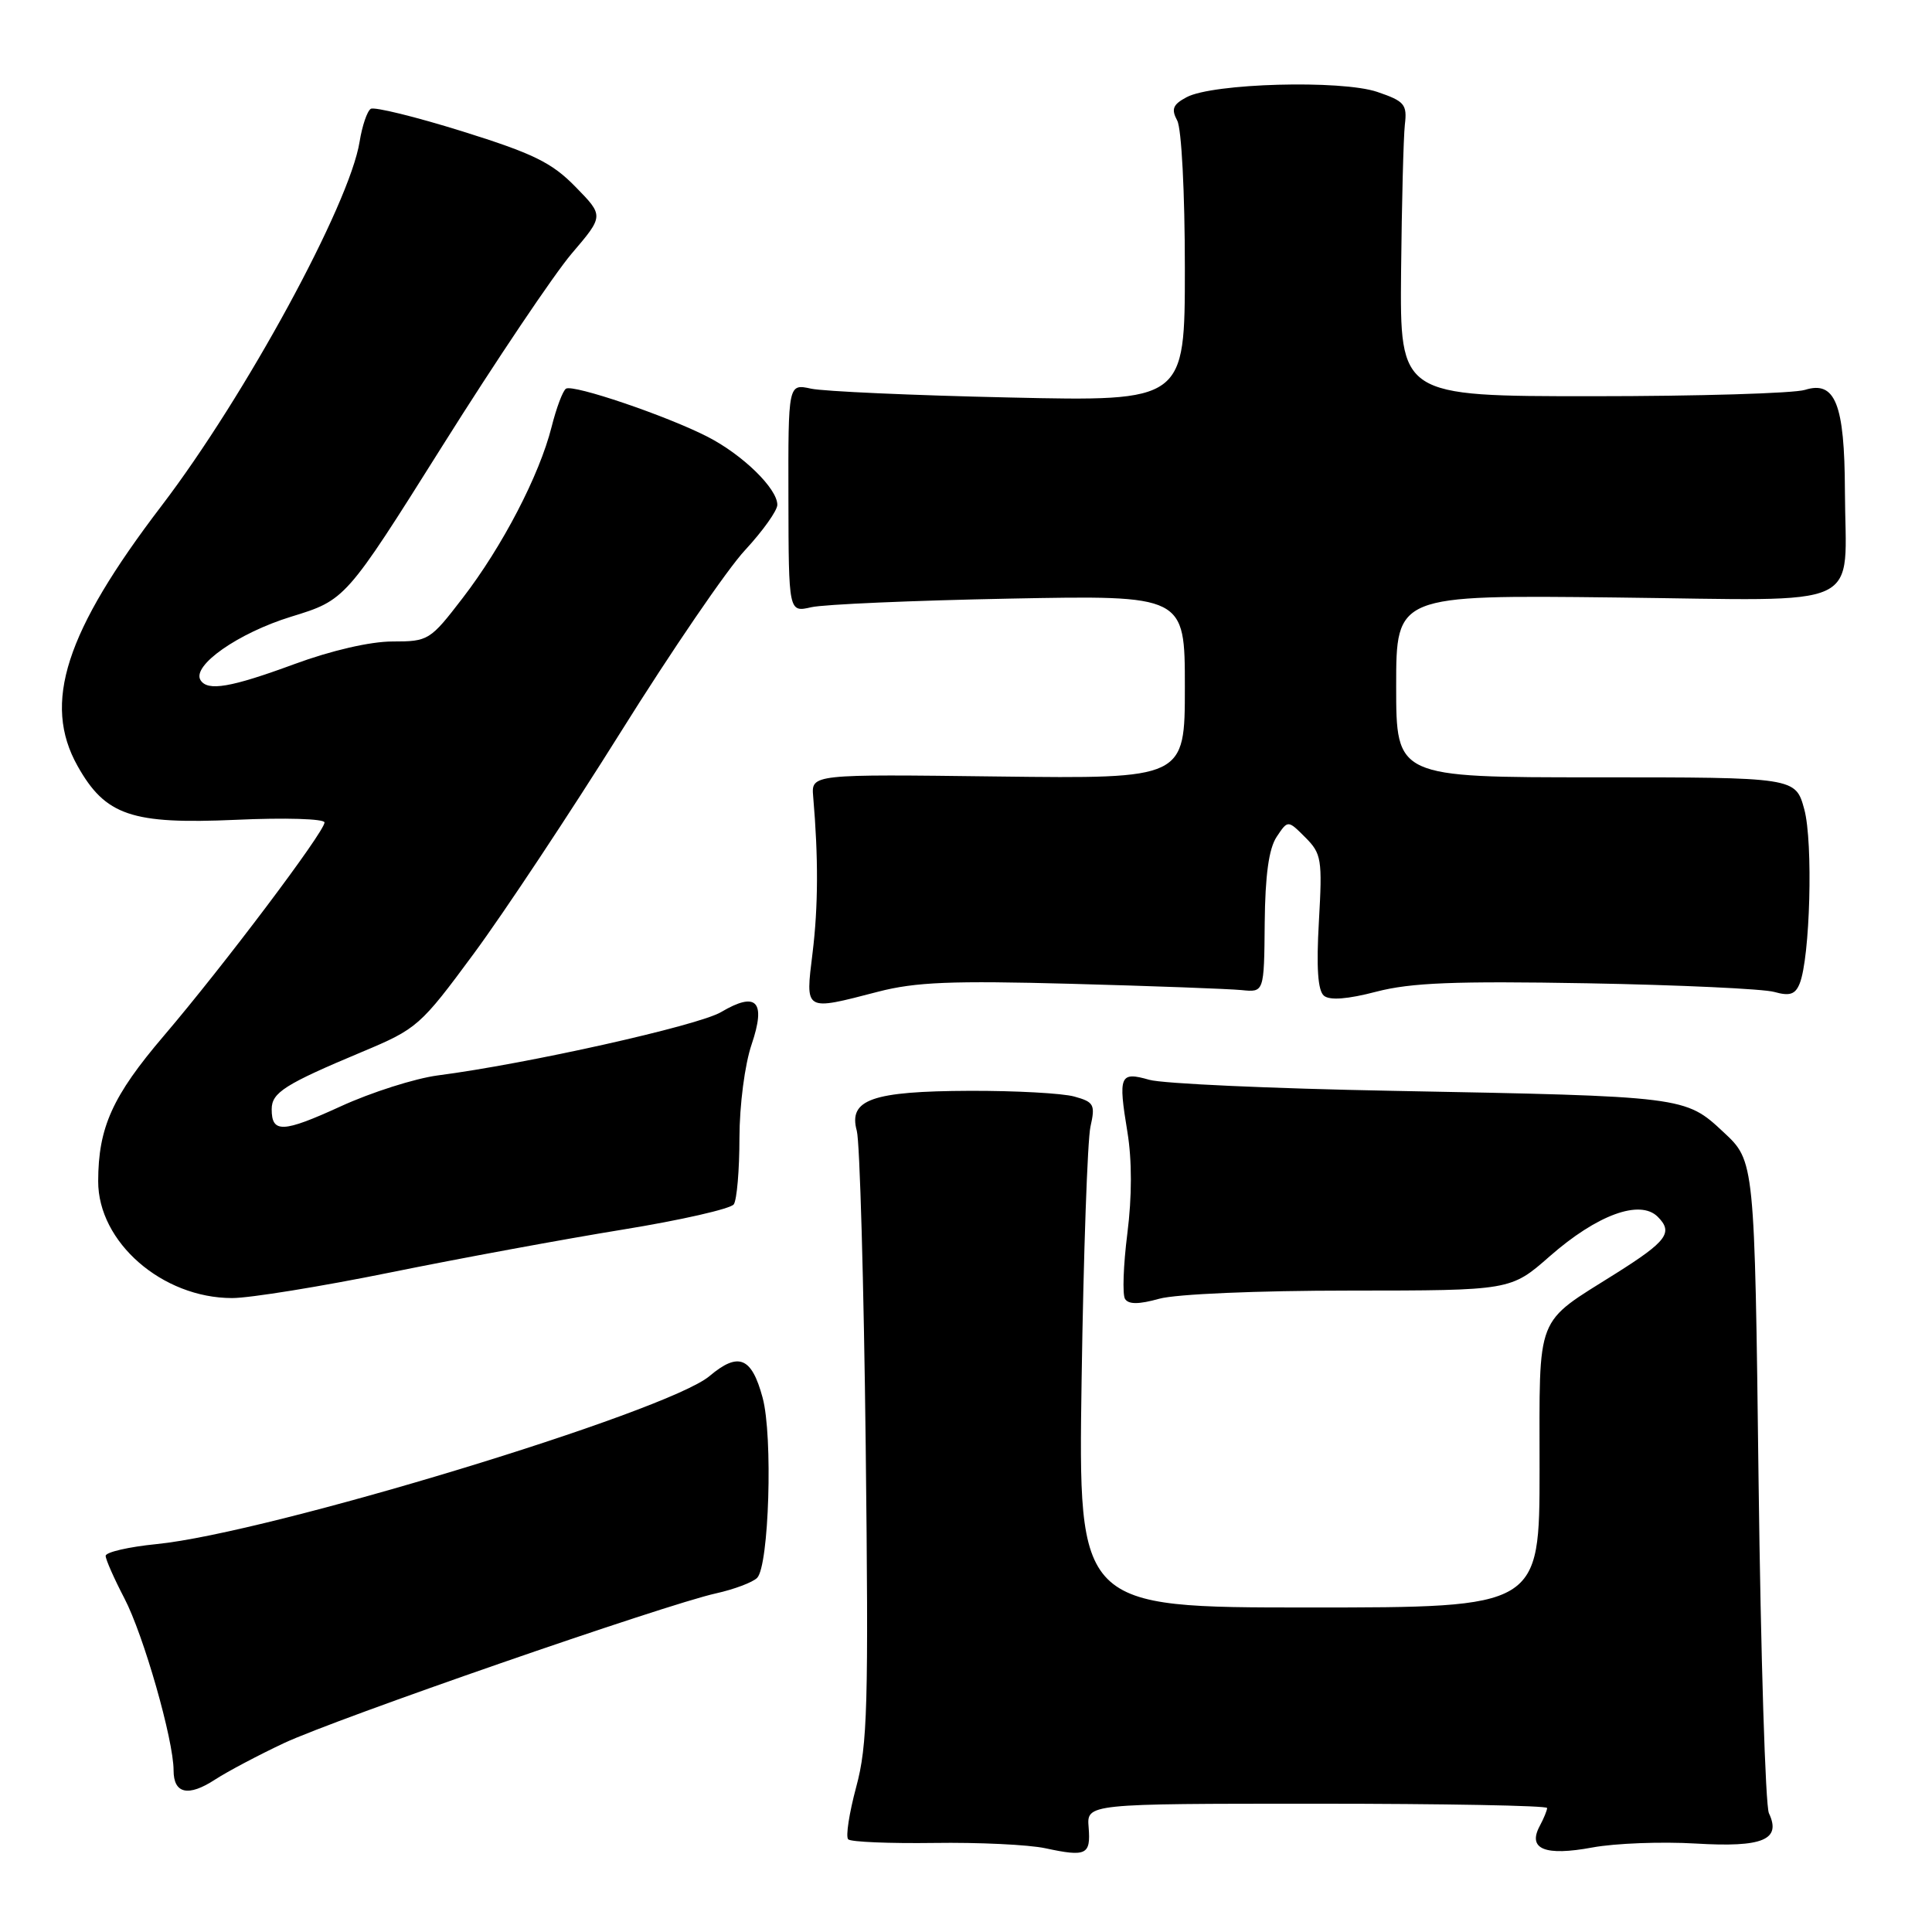 <?xml version="1.0" encoding="UTF-8" standalone="no"?>
<!DOCTYPE svg PUBLIC "-//W3C//DTD SVG 1.1//EN" "http://www.w3.org/Graphics/SVG/1.1/DTD/svg11.dtd" >
<svg xmlns="http://www.w3.org/2000/svg" xmlns:xlink="http://www.w3.org/1999/xlink" version="1.1" viewBox="0 0 256 256">
 <g >
 <path fill="currentColor"
d=" M 144.25 242.14 C 143.99 239.00 143.99 239.00 174.50 239.00 C 191.27 239.00 205.00 239.25 205.00 239.57 C 205.00 239.88 204.56 240.95 204.02 241.96 C 202.38 245.02 204.71 245.97 211.00 244.80 C 214.03 244.24 220.20 244.01 224.72 244.28 C 233.58 244.81 236.06 243.78 234.39 240.26 C 233.93 239.29 233.31 219.45 233.02 196.18 C 232.50 153.85 232.50 153.85 228.38 150.02 C 223.30 145.27 223.25 145.27 184.49 144.54 C 168.53 144.24 154.04 143.59 152.29 143.08 C 148.37 141.96 148.15 142.49 149.39 150.01 C 150.00 153.73 150.00 158.55 149.38 163.44 C 148.85 167.63 148.71 171.53 149.07 172.11 C 149.53 172.85 150.89 172.85 153.61 172.09 C 155.83 171.47 166.65 171.01 178.84 171.01 C 200.18 171.00 200.18 171.00 205.34 166.47 C 211.62 160.96 217.31 158.88 219.66 161.23 C 221.74 163.31 220.88 164.47 214.14 168.72 C 203.31 175.54 204.00 173.78 204.00 194.67 C 204.00 213.00 204.00 213.00 173.43 213.00 C 142.87 213.00 142.87 213.00 143.32 182.75 C 143.57 166.11 144.10 151.06 144.49 149.30 C 145.15 146.37 144.96 146.02 142.36 145.30 C 140.79 144.86 134.55 144.52 128.50 144.54 C 115.53 144.59 112.39 145.69 113.53 149.84 C 113.93 151.30 114.46 170.05 114.71 191.50 C 115.10 225.99 114.96 231.23 113.45 236.79 C 112.52 240.26 112.04 243.37 112.39 243.72 C 112.74 244.07 117.85 244.28 123.76 244.20 C 129.67 244.11 136.30 244.43 138.50 244.90 C 143.94 246.07 144.54 245.78 144.25 242.14 Z  M 37.61 230.98 C 44.46 227.76 88.10 212.63 94.87 211.13 C 97.27 210.60 99.73 209.67 100.32 209.08 C 101.90 207.50 102.43 190.28 101.05 185.20 C 99.60 179.81 97.85 179.10 94.01 182.34 C 88.36 187.09 35.60 203.13 20.75 204.60 C 17.04 204.97 14.00 205.67 14.00 206.16 C 14.00 206.64 15.12 209.17 16.48 211.78 C 19.02 216.64 23.00 230.55 23.00 234.58 C 23.00 237.69 24.95 238.12 28.50 235.80 C 30.15 234.73 34.25 232.56 37.61 230.98 Z  M 51.76 168.60 C 60.97 166.73 74.80 164.18 82.50 162.93 C 90.20 161.68 96.83 160.17 97.23 159.58 C 97.64 158.99 97.98 155.03 97.98 150.78 C 97.99 146.41 98.69 141.05 99.59 138.40 C 101.53 132.67 100.26 131.32 95.54 134.11 C 92.51 135.90 69.84 140.97 58.00 142.50 C 54.98 142.90 49.19 144.74 45.14 146.60 C 37.47 150.11 36.00 150.17 36.00 146.98 C 36.00 144.77 37.74 143.67 48.00 139.37 C 55.28 136.32 55.71 135.94 62.78 126.36 C 66.78 120.94 75.54 107.72 82.25 97.00 C 88.95 86.28 96.36 75.43 98.72 72.90 C 101.07 70.36 103.00 67.66 103.00 66.89 C 103.00 64.73 98.39 60.24 93.73 57.86 C 88.29 55.08 75.97 50.90 75.00 51.50 C 74.58 51.76 73.72 54.05 73.08 56.60 C 71.47 62.97 66.58 72.39 61.30 79.25 C 56.99 84.86 56.76 85.00 52.01 85.00 C 49.07 85.00 43.91 86.19 39.00 88.00 C 30.58 91.10 27.51 91.63 26.57 90.12 C 25.39 88.20 31.56 83.88 38.56 81.72 C 45.79 79.50 45.79 79.50 58.65 59.04 C 65.72 47.79 73.42 36.34 75.76 33.59 C 80.02 28.60 80.02 28.60 76.26 24.76 C 73.12 21.54 70.68 20.35 61.25 17.40 C 55.06 15.47 49.60 14.13 49.13 14.42 C 48.65 14.72 47.99 16.67 47.65 18.77 C 46.33 27.07 32.49 52.50 21.40 67.03 C 8.64 83.75 5.60 93.17 10.28 101.50 C 13.97 108.07 17.44 109.24 31.25 108.63 C 37.74 108.33 43.00 108.49 43.00 108.98 C 43.00 110.22 29.61 127.99 21.71 137.25 C 14.90 145.23 13.02 149.40 13.01 156.52 C 12.99 164.59 21.50 172.00 30.76 172.00 C 33.11 172.00 42.56 170.47 51.76 168.60 Z  M 116.34 131.41 C 121.32 130.12 126.10 129.93 141.98 130.36 C 152.72 130.65 162.85 131.03 164.50 131.19 C 167.50 131.50 167.50 131.50 167.58 122.32 C 167.64 115.97 168.13 112.44 169.16 110.89 C 170.65 108.65 170.65 108.65 172.95 110.95 C 175.11 113.11 175.23 113.85 174.76 122.11 C 174.41 128.23 174.62 131.27 175.43 131.94 C 176.20 132.58 178.57 132.40 182.38 131.40 C 186.96 130.21 192.78 129.98 210.33 130.29 C 222.52 130.51 233.67 131.03 235.11 131.44 C 237.14 132.01 237.88 131.77 238.46 130.34 C 239.85 126.91 240.26 111.61 239.08 107.25 C 237.92 103.00 237.92 103.00 211.46 103.00 C 185.00 103.00 185.00 103.00 185.00 90.92 C 185.00 78.84 185.00 78.84 214.04 79.17 C 247.78 79.55 244.52 81.07 244.46 65.00 C 244.42 53.53 243.18 50.40 239.17 51.66 C 237.70 52.12 225.03 52.50 211.00 52.50 C 185.50 52.50 185.50 52.50 185.65 36.00 C 185.74 26.93 185.97 18.16 186.15 16.52 C 186.47 13.83 186.11 13.41 182.50 12.18 C 177.73 10.56 160.68 11.03 157.23 12.88 C 155.41 13.85 155.17 14.45 155.99 15.98 C 156.56 17.05 157.00 25.52 157.00 35.53 C 157.00 53.19 157.00 53.19 133.75 52.67 C 120.96 52.39 109.14 51.86 107.47 51.50 C 104.44 50.84 104.44 50.84 104.47 66.00 C 104.50 81.15 104.50 81.15 107.50 80.46 C 109.15 80.08 120.96 79.57 133.75 79.32 C 157.00 78.87 157.00 78.87 157.00 91.03 C 157.00 103.19 157.00 103.19 132.25 102.89 C 107.50 102.58 107.50 102.58 107.75 105.54 C 108.45 113.67 108.42 120.13 107.67 126.25 C 106.71 134.08 106.51 133.96 116.34 131.41 Z "/>
</g>
</svg>